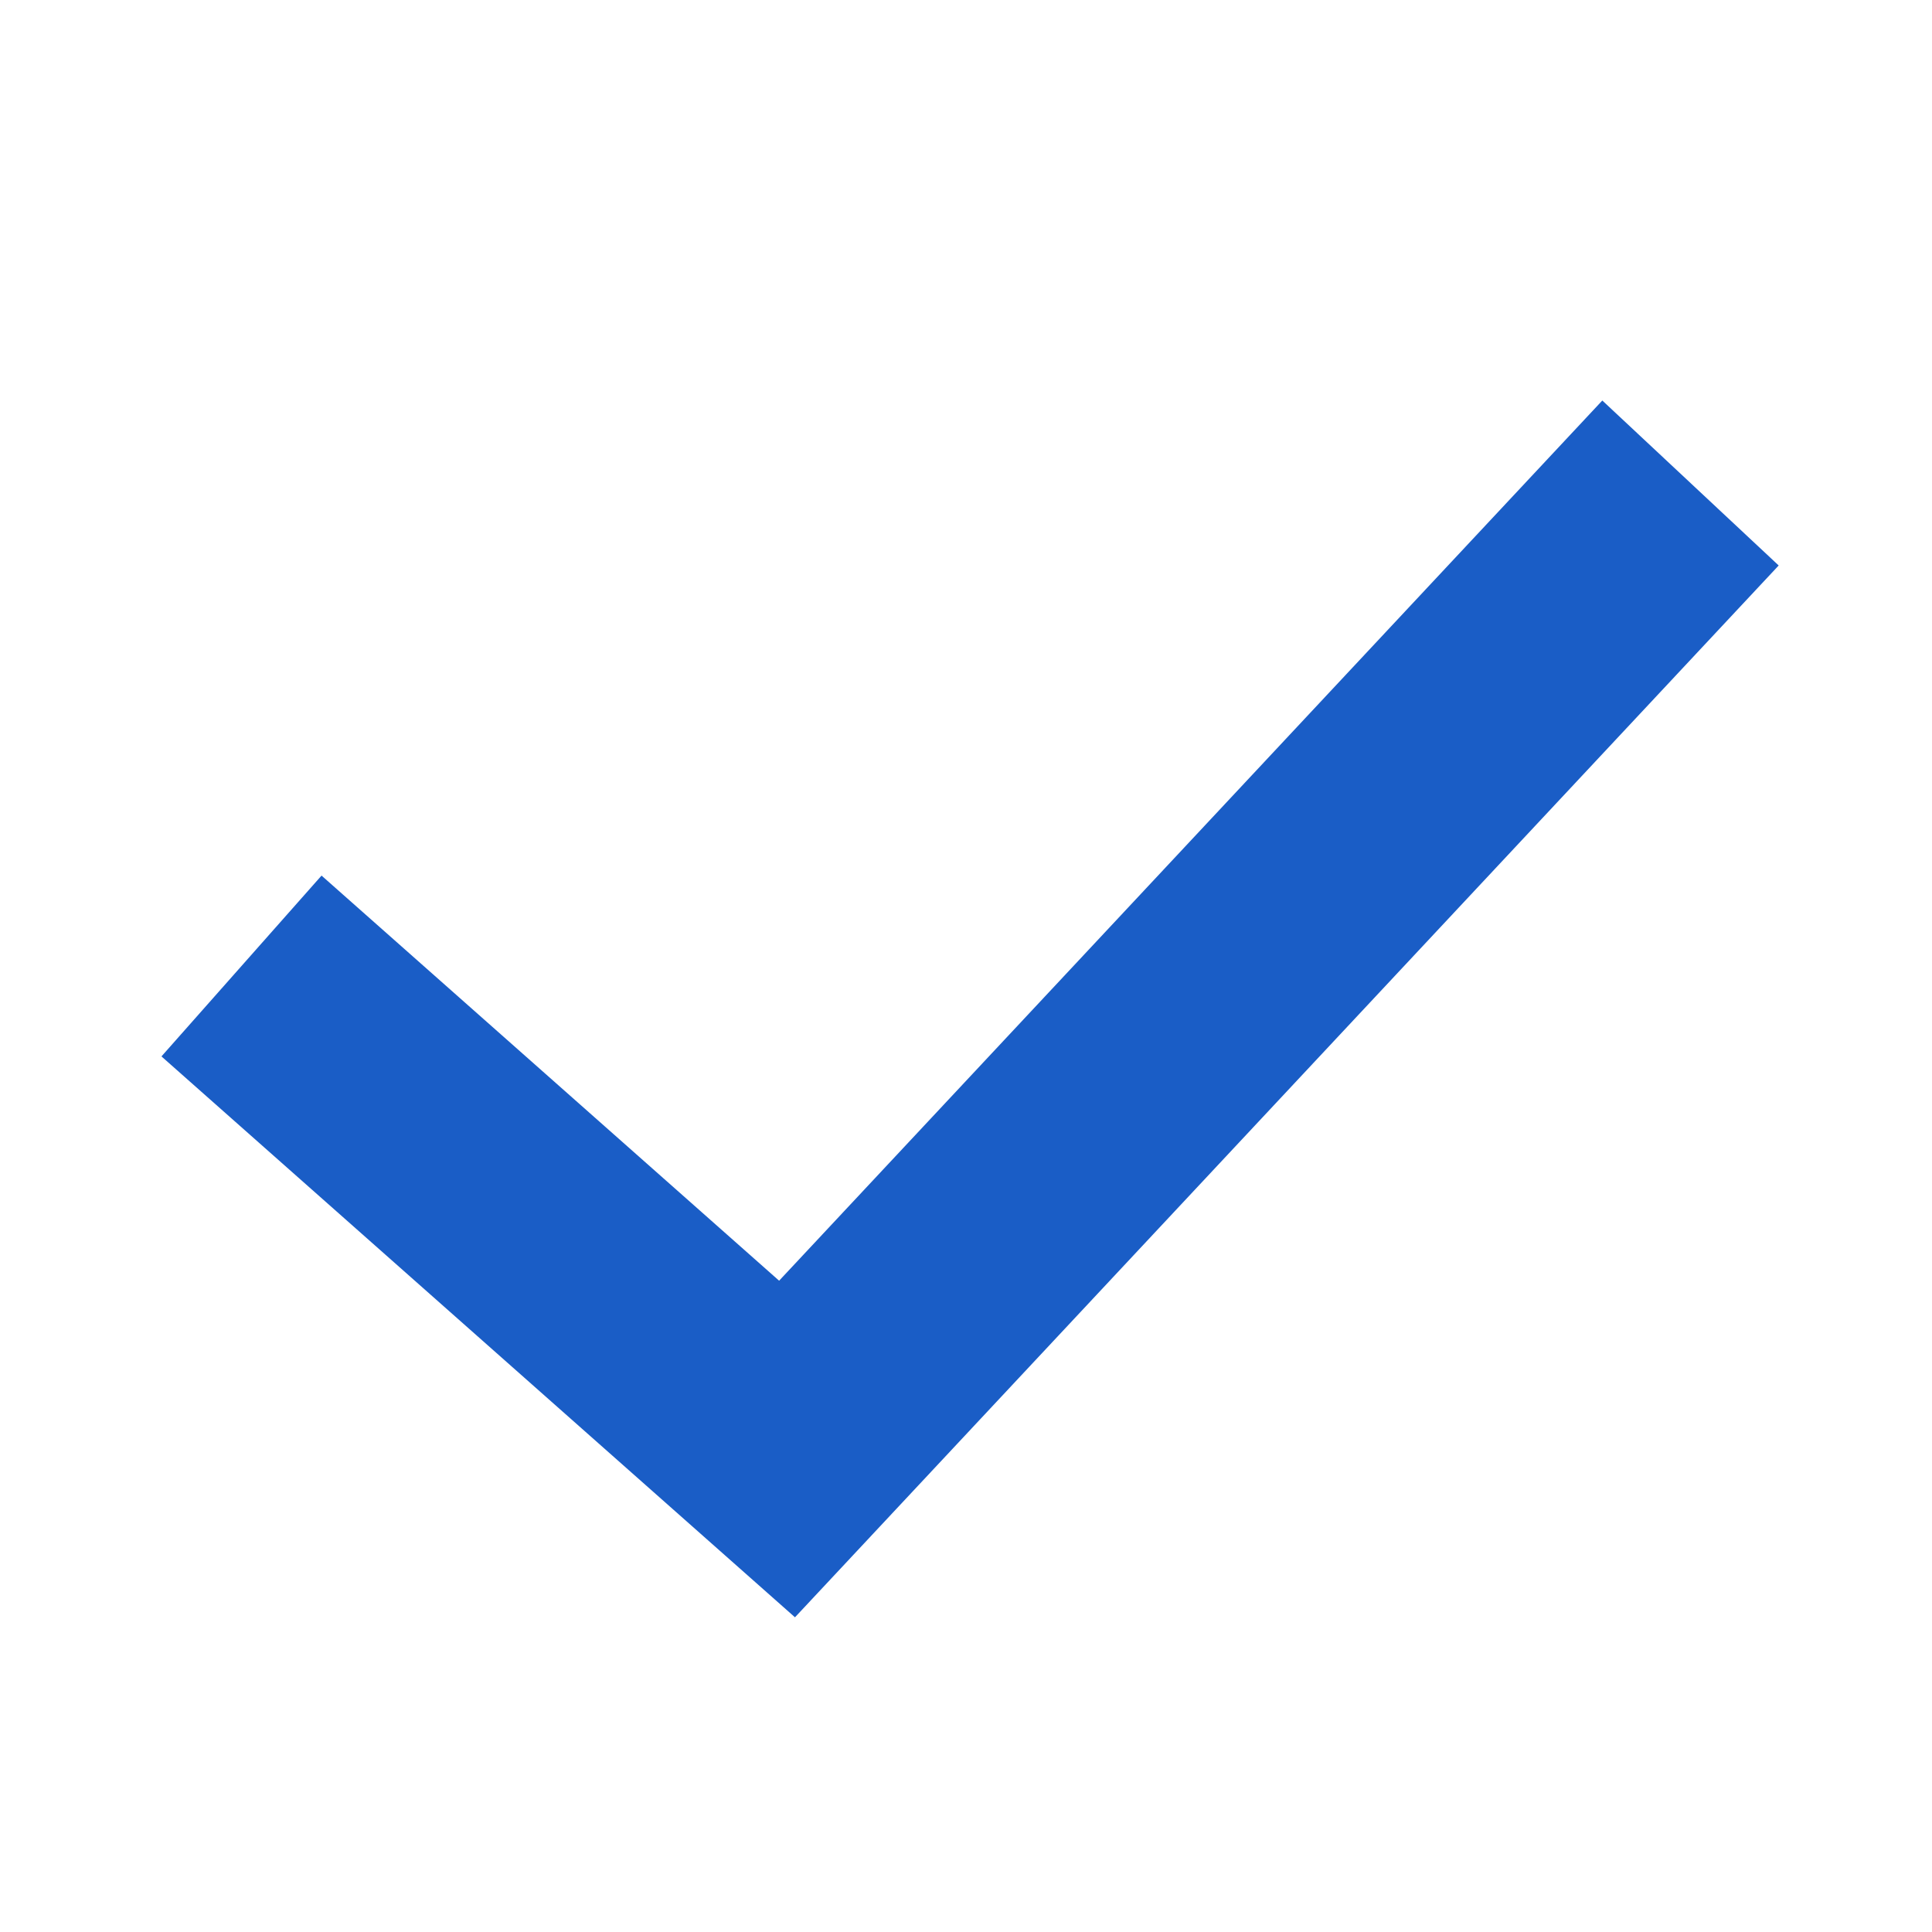 <?xml version="1.0" encoding="utf-8"?>
<svg width="16px" height="16px" viewBox="0 0 16 16" version="1.1" xmlns:xlink="http://www.w3.org/1999/xlink" xmlns="http://www.w3.org/2000/svg">
  <desc>Created with Lunacy</desc>
  <defs>
    <rect width="16" height="16" id="artboard_1" />
    <clipPath id="clip_1">
      <use xlink:href="#artboard_1" clip-rule="evenodd" />
    </clipPath>
  </defs>
  <g id="Icons/16/Checkmark_blue" clip-path="url(#clip_1)">
    <use xlink:href="#artboard_1" stroke="none" fill="none" />
    <path d="M0 4L4.518 8L12 -4.44089e-16" transform="translate(2 4)" id="Path-15" fill="none" stroke="#1A5DC6" stroke-width="2" />
  </g>
</svg>